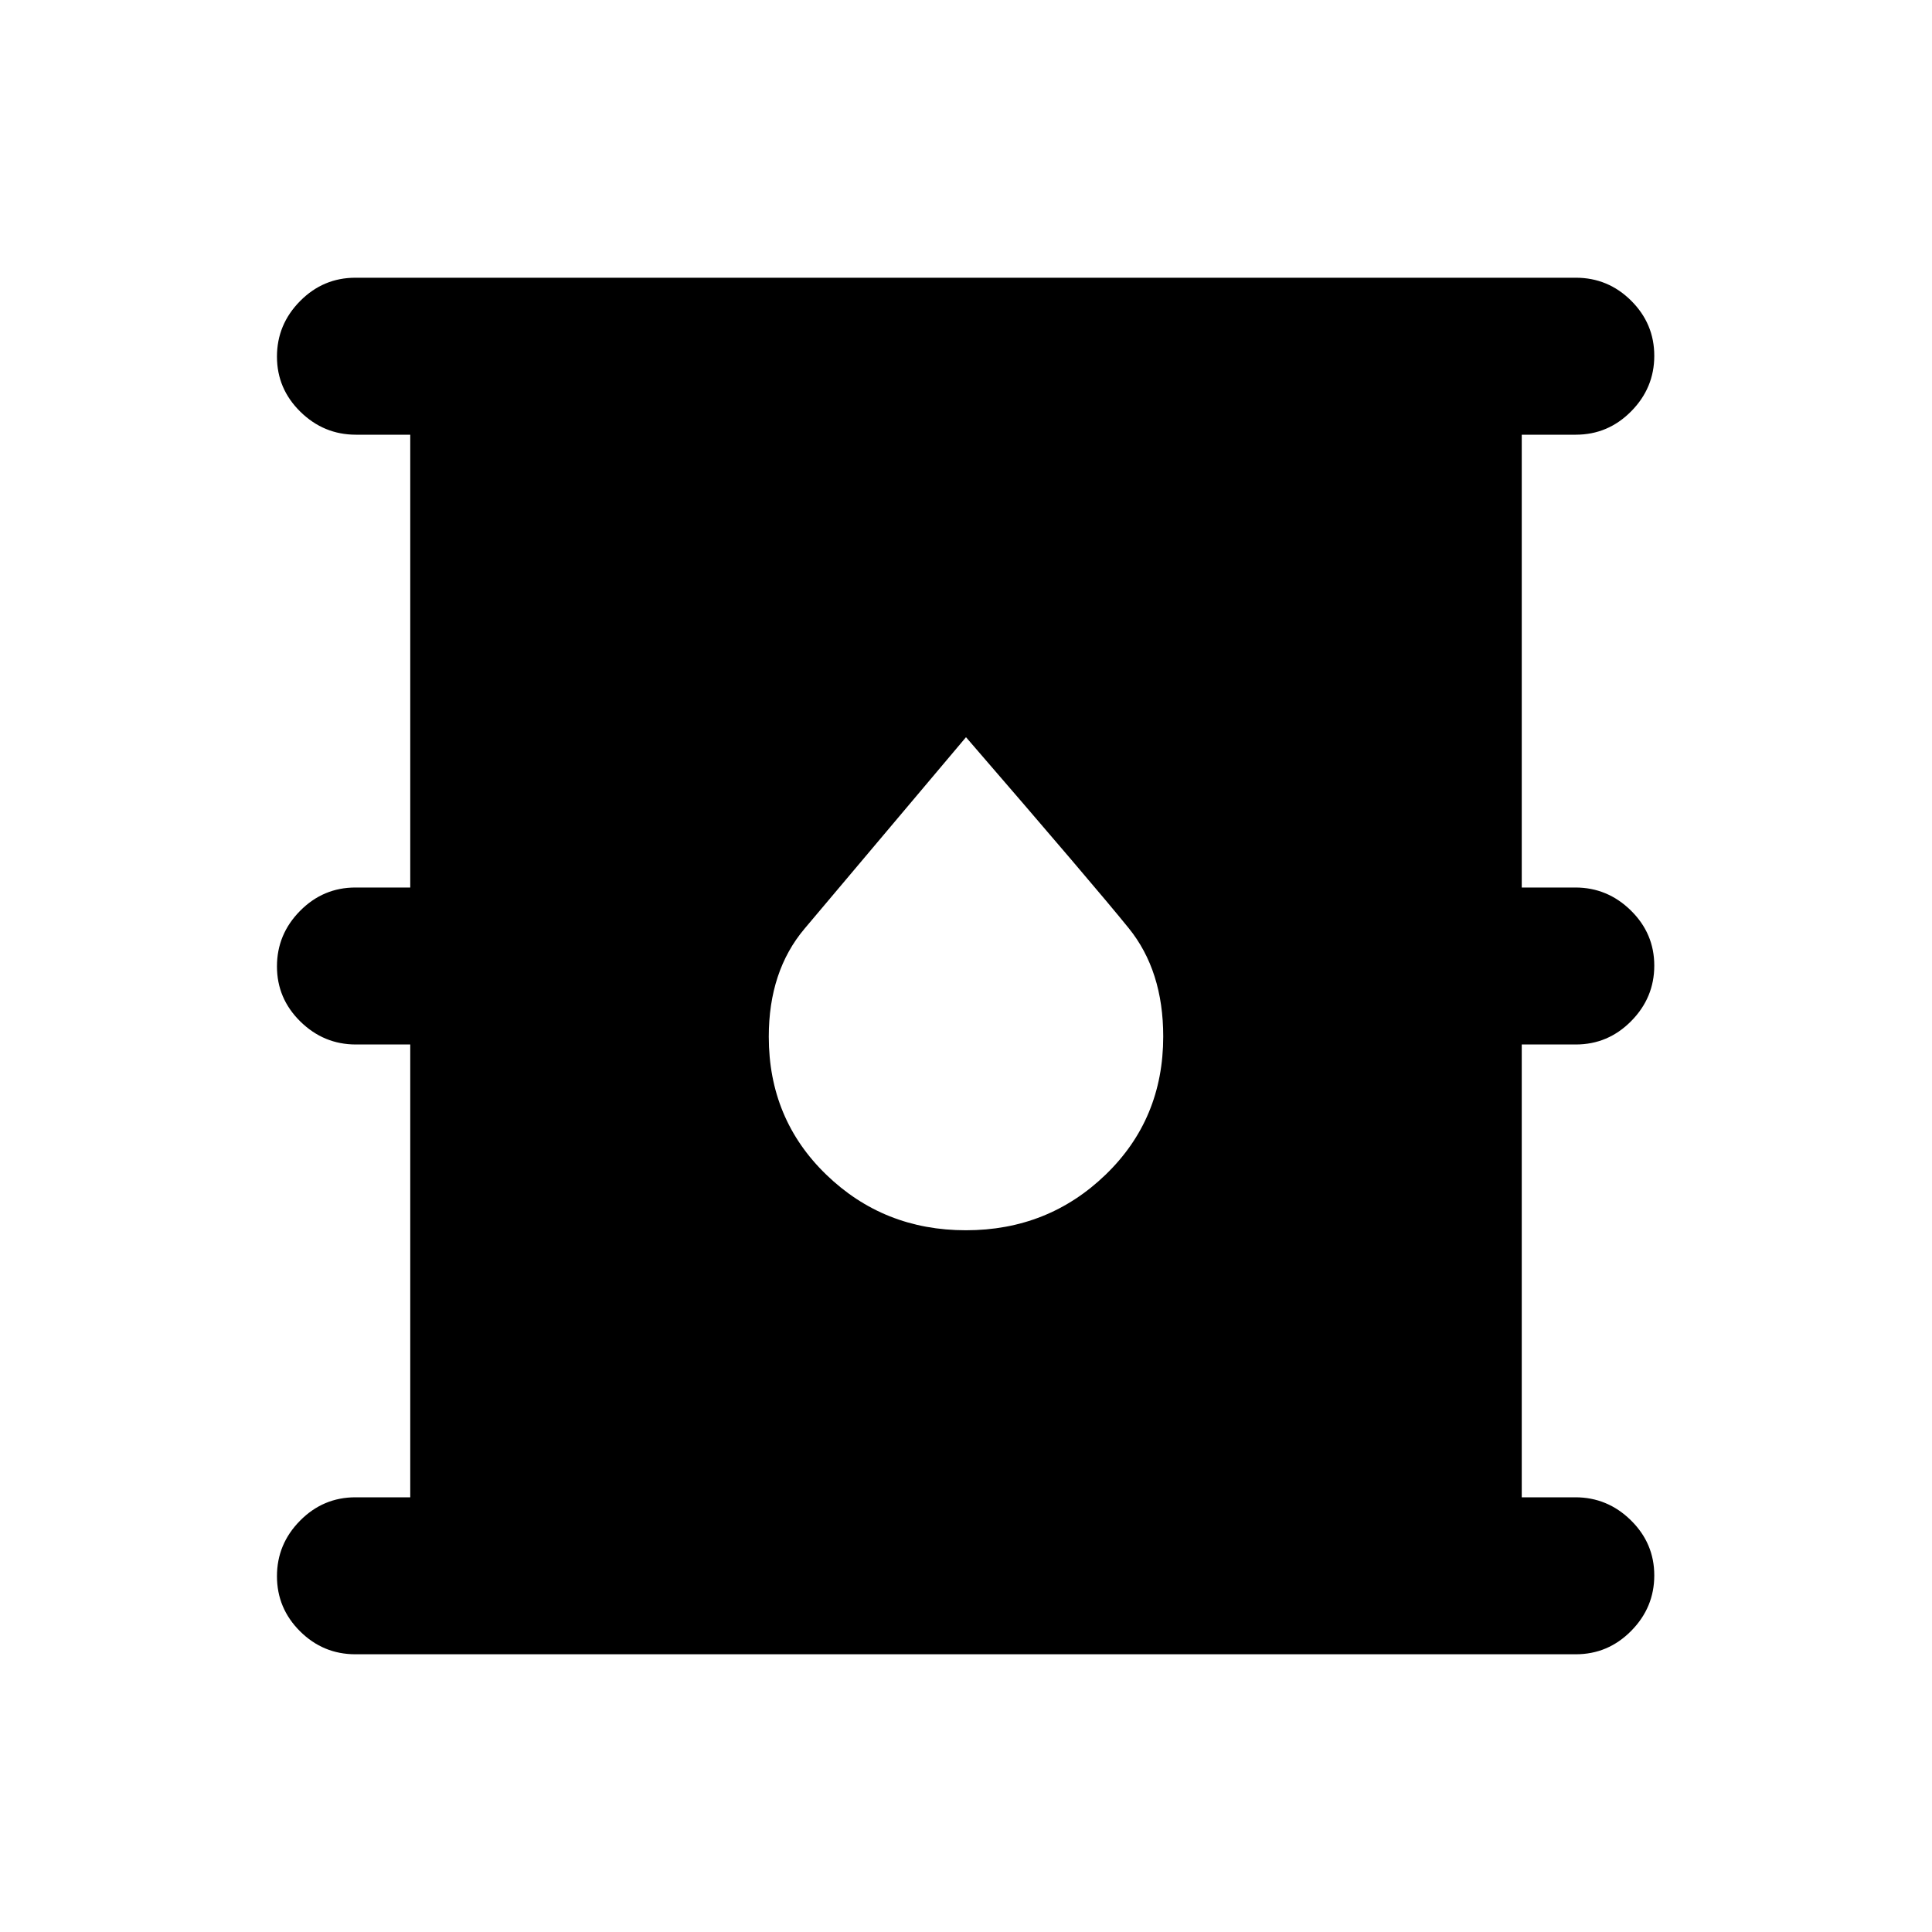 <svg xmlns="http://www.w3.org/2000/svg" height="20" viewBox="0 -960 960 960" width="20"><path d="M176.62-138q-16.05 0-27.53-11.42-11.47-11.42-11.47-27.38 0-15.97 11.47-27.58Q160.57-216 176.62-216h27.23v-225h-27.02q-15.96 0-27.59-11.42-11.62-11.42-11.62-27.38 0-15.97 11.47-27.58Q160.57-519 176.62-519h27.23v-225h-27.02q-15.96 0-27.59-11.42-11.62-11.42-11.62-27.38 0-15.97 11.47-27.58Q160.57-822 176.62-822H783q16.05 0 27.52 11.42Q822-799.16 822-783.2q0 15.97-11.48 27.58Q799.05-744 783-744h-26.85v225h26.64q15.96 0 27.58 11.42Q822-496.16 822-480.2q0 15.97-11.48 27.58Q799.05-441 783-441h-26.85v225h26.64q15.96 0 27.58 11.42Q822-193.16 822-177.2q0 15.97-11.48 27.58Q799.05-138 783-138H176.62Zm303.33-210.69q40.82 0 69.43-27.63Q578-403.95 578-444.97q0-32.65-17.13-53.81-17.12-21.17-80.87-94.91-62.46 74.08-80.23 95.16Q382-477.45 382-444.87q0 40.95 28.57 68.56 28.57 27.62 69.38 27.62Z"/></svg>